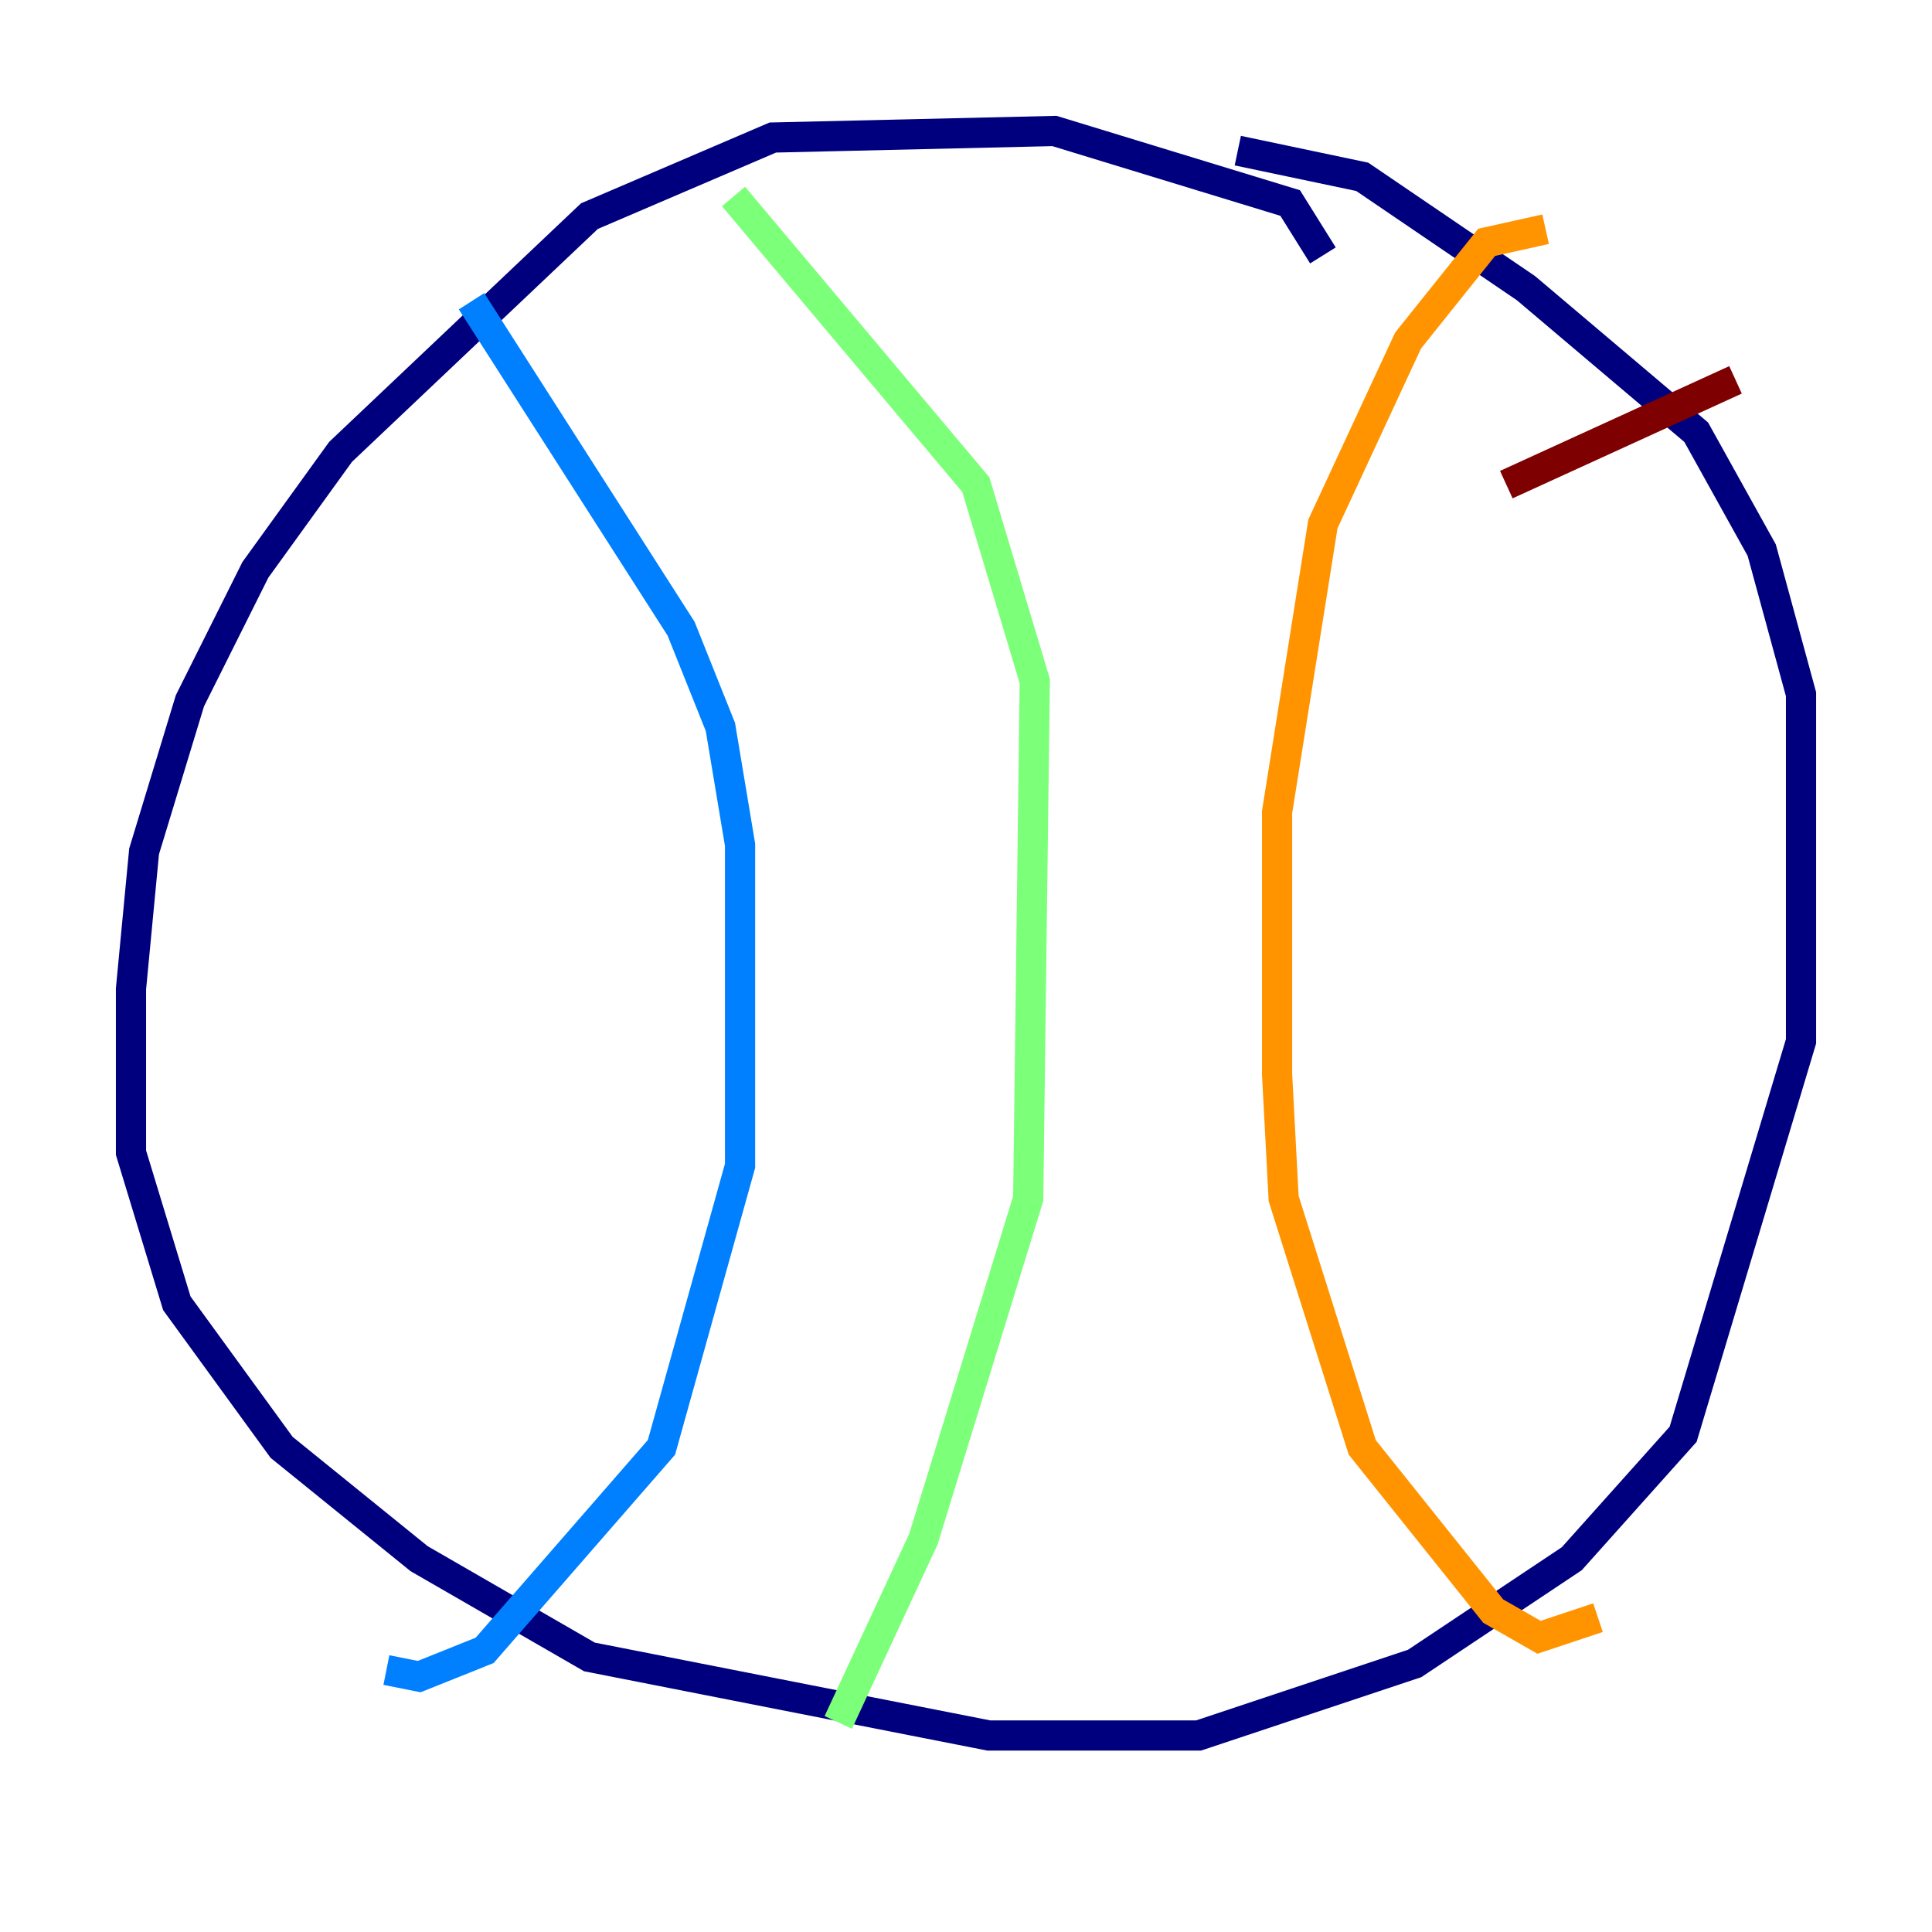 <?xml version="1.0" encoding="utf-8" ?>
<svg baseProfile="tiny" height="128" version="1.2" viewBox="0,0,128,128" width="128" xmlns="http://www.w3.org/2000/svg" xmlns:ev="http://www.w3.org/2001/xml-events" xmlns:xlink="http://www.w3.org/1999/xlink"><defs /><polyline fill="none" points="87.647,16.922 85.478,13.451 69.858,8.678 51.2,9.112 39.051,14.319 22.563,29.939 16.922,37.749 12.583,46.427 9.546,56.407 8.678,65.519 8.678,76.366 11.715,86.346 18.658,95.891 27.77,103.268 39.051,109.776 65.519,114.983 79.403,114.983 93.722,110.21 104.136,103.268 111.512,95.024 119.322,68.99 119.322,45.993 116.719,36.447 112.38,28.637 101.098,19.091 90.251,11.715 82.007,9.98" stroke="#00007f" stroke-width="2" /><polyline fill="none" points="31.241,19.959 45.125,41.654 47.729,48.163 49.031,55.973 49.031,77.234 43.824,95.891 32.108,109.342 27.77,111.078 25.6,110.644" stroke="#0080ff" stroke-width="2" /><polyline fill="none" points="48.597,13.017 64.651,32.108 68.556,45.125 68.122,79.403 61.18,101.966 55.539,114.115" stroke="#7cff79" stroke-width="2" /><polyline fill="none" points="102.4,15.186 98.495,16.054 93.288,22.563 87.647,34.712 84.61,53.803 84.61,71.159 85.044,79.403 90.251,95.891 98.929,106.739 101.966,108.475 105.871,107.173" stroke="#ff9400" stroke-width="2" /><polyline fill="none" points="114.983,25.166 99.797,32.108" stroke="#7f0000" stroke-width="2" /></svg>